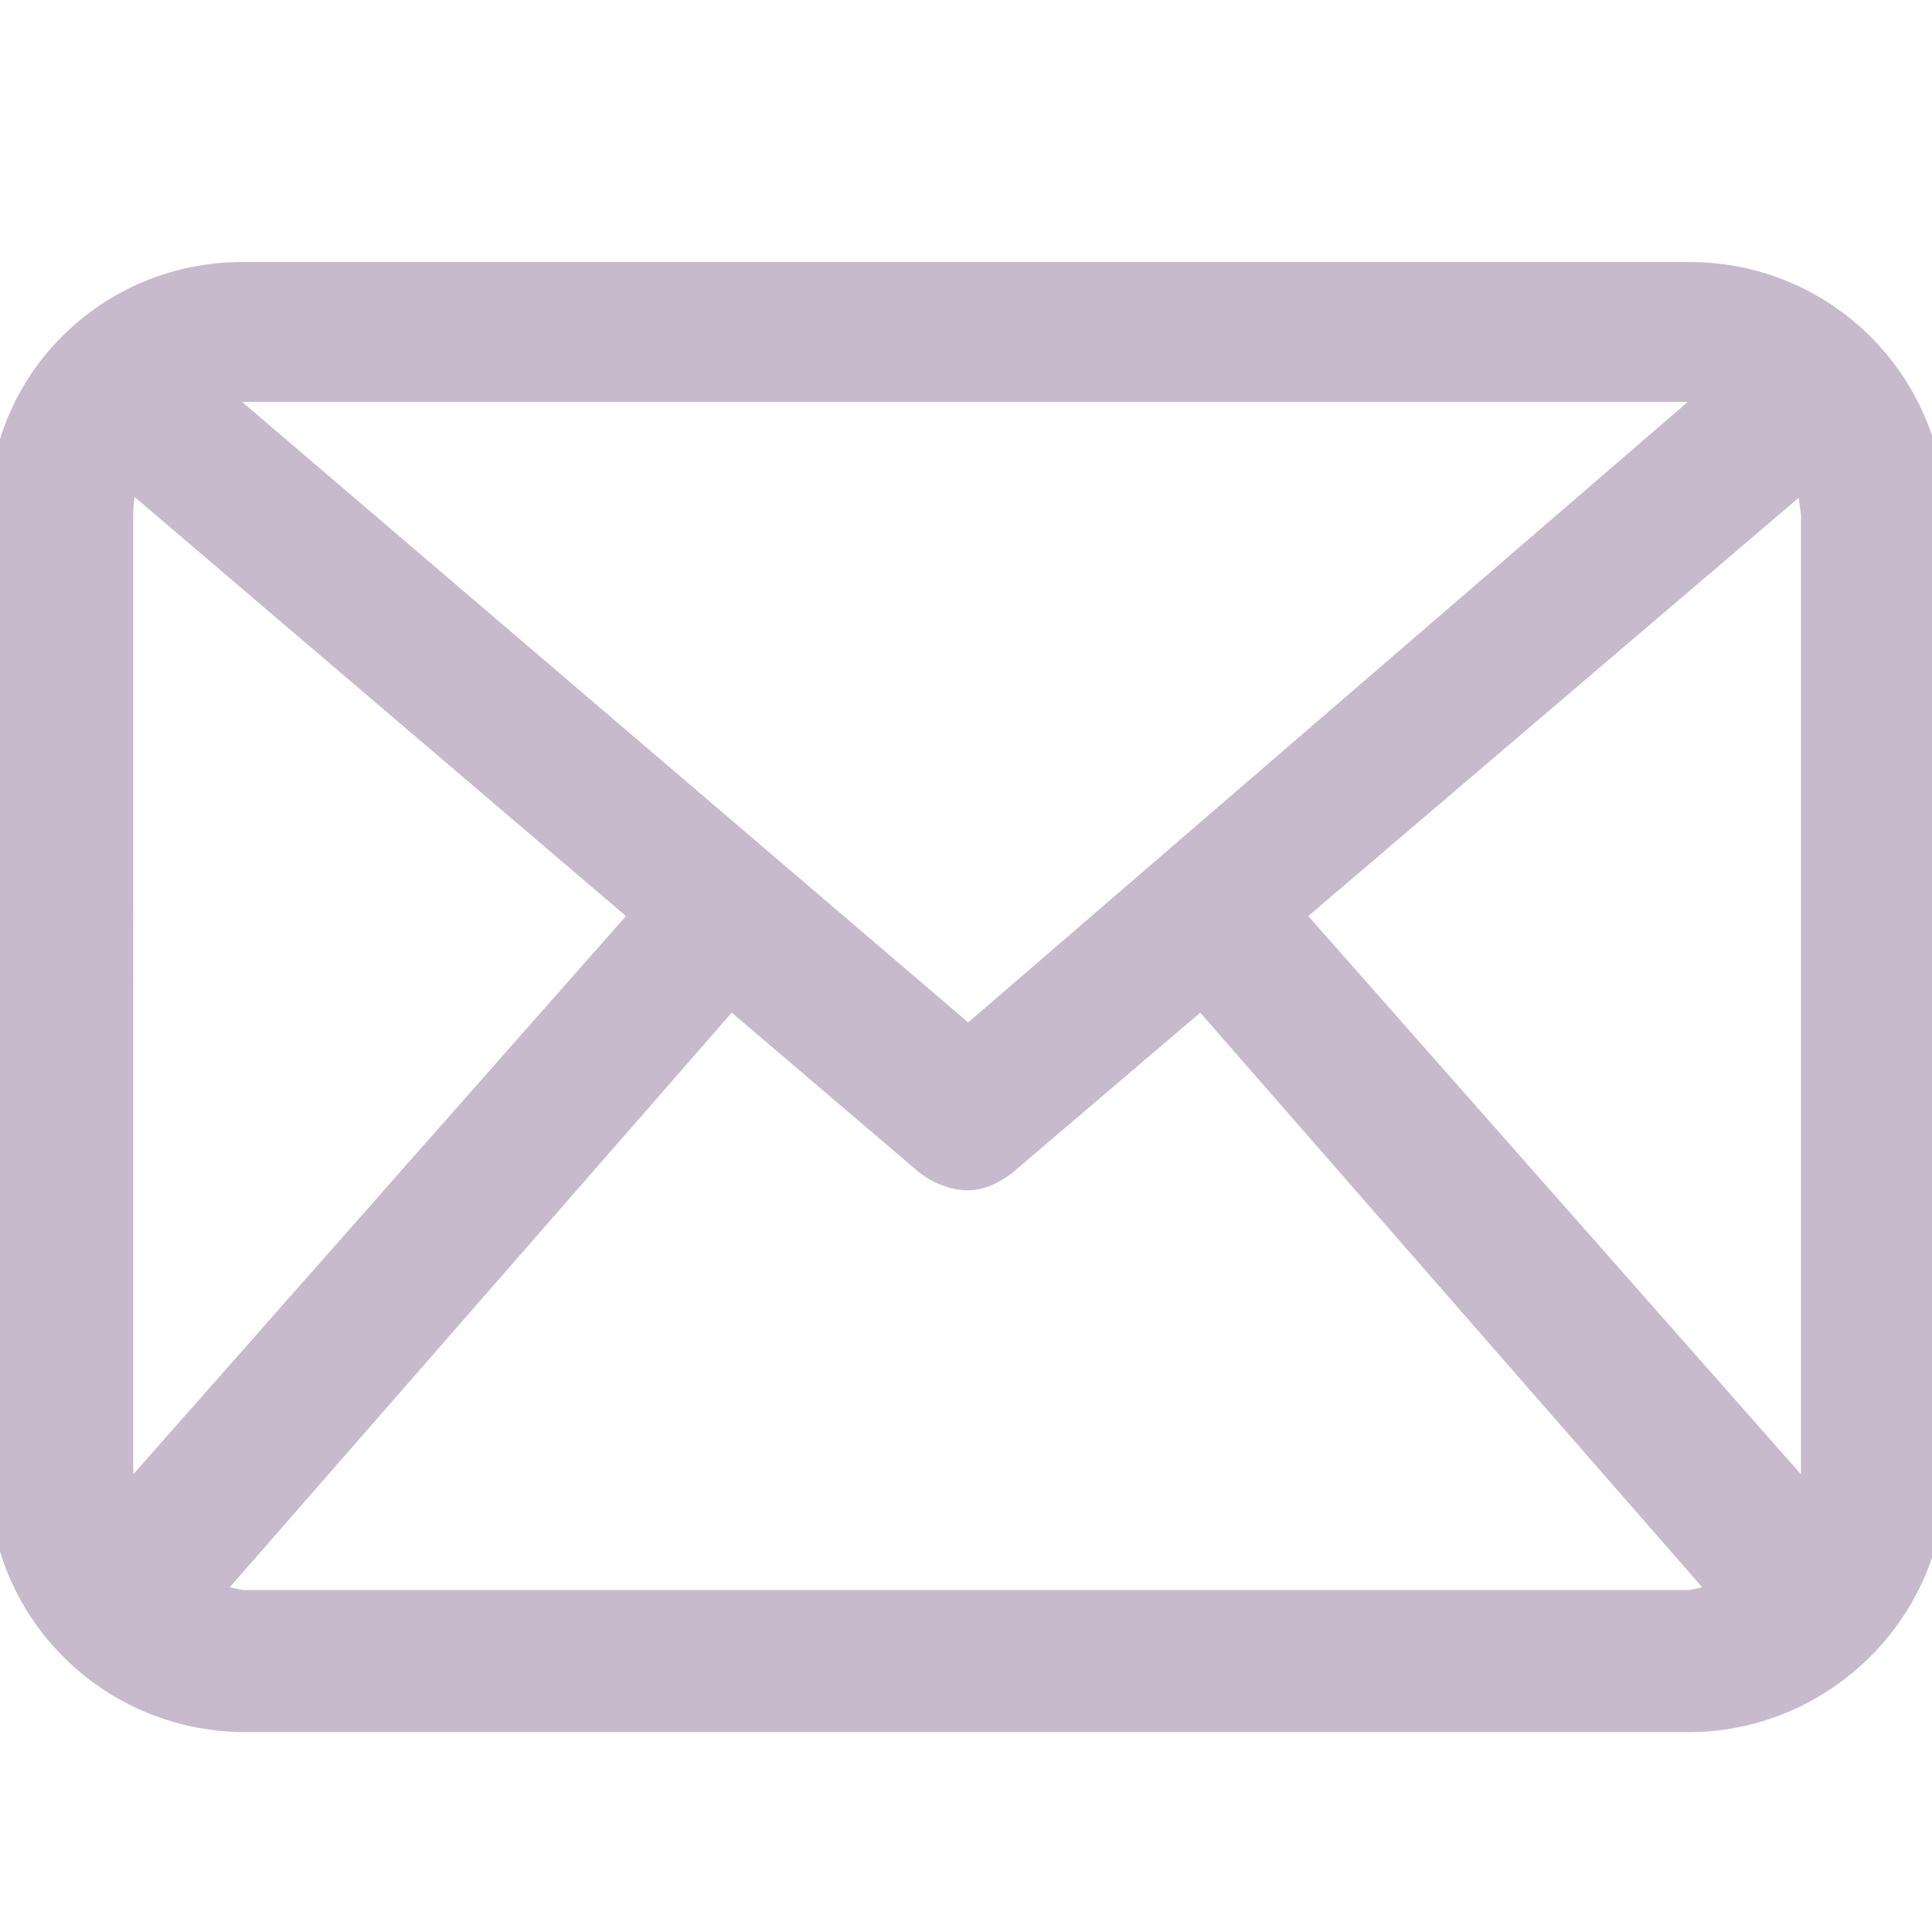 <?xml version="1.0" encoding="utf-8"?>
<!-- Generator: Adobe Illustrator 24.1.3, SVG Export Plug-In . SVG Version: 6.00 Build 0)  -->
<svg version="1.1" id="Layer_1" xmlns="http://www.w3.org/2000/svg" xmlns:xlink="http://www.w3.org/1999/xlink" x="0px" y="0px"
	 viewBox="0 0 87 87" style="enable-background:new 0 0 87 87;" xml:space="preserve">
<style type="text/css">
	.st0{fill:#C6BACC;stroke:#C6BACC;stroke-miterlimit:10;}
</style>
<path class="st0" d="M76.1,12.3H10.9C4.9,12.3,0,17.1,0,23.1v43.4c0,6,4.8,10.9,10.9,11h65.3c6-0.1,10.9-5,10.9-11V23.1
	C87,17.1,82.1,12.3,76.1,12.3z M58.2,41.2l23.1-19.7c0.2,0.5,0.2,1.1,0.3,1.6v43.4c0,0.4-0.1,0.8-0.1,1.1L58.2,41.2z M76.1,17.6
	l0.9,0.3L43.6,46.7L9.9,17.9l0.9-0.3H76.1z M5.6,67.6c0-0.3-0.1-0.7-0.1-1.1V23.1c0-0.5,0.1-1.1,0.3-1.6l23.1,19.7L5.6,67.6z
	 M10.9,72.1l-1.5-0.3l23.5-26.9l8.8,7.5c0.5,0.4,1.2,0.7,1.9,0.7c0.6,0,1.2-0.3,1.7-0.7l8.8-7.5l23.5,26.9l-1.5,0.3H10.9z"/>
</svg>
